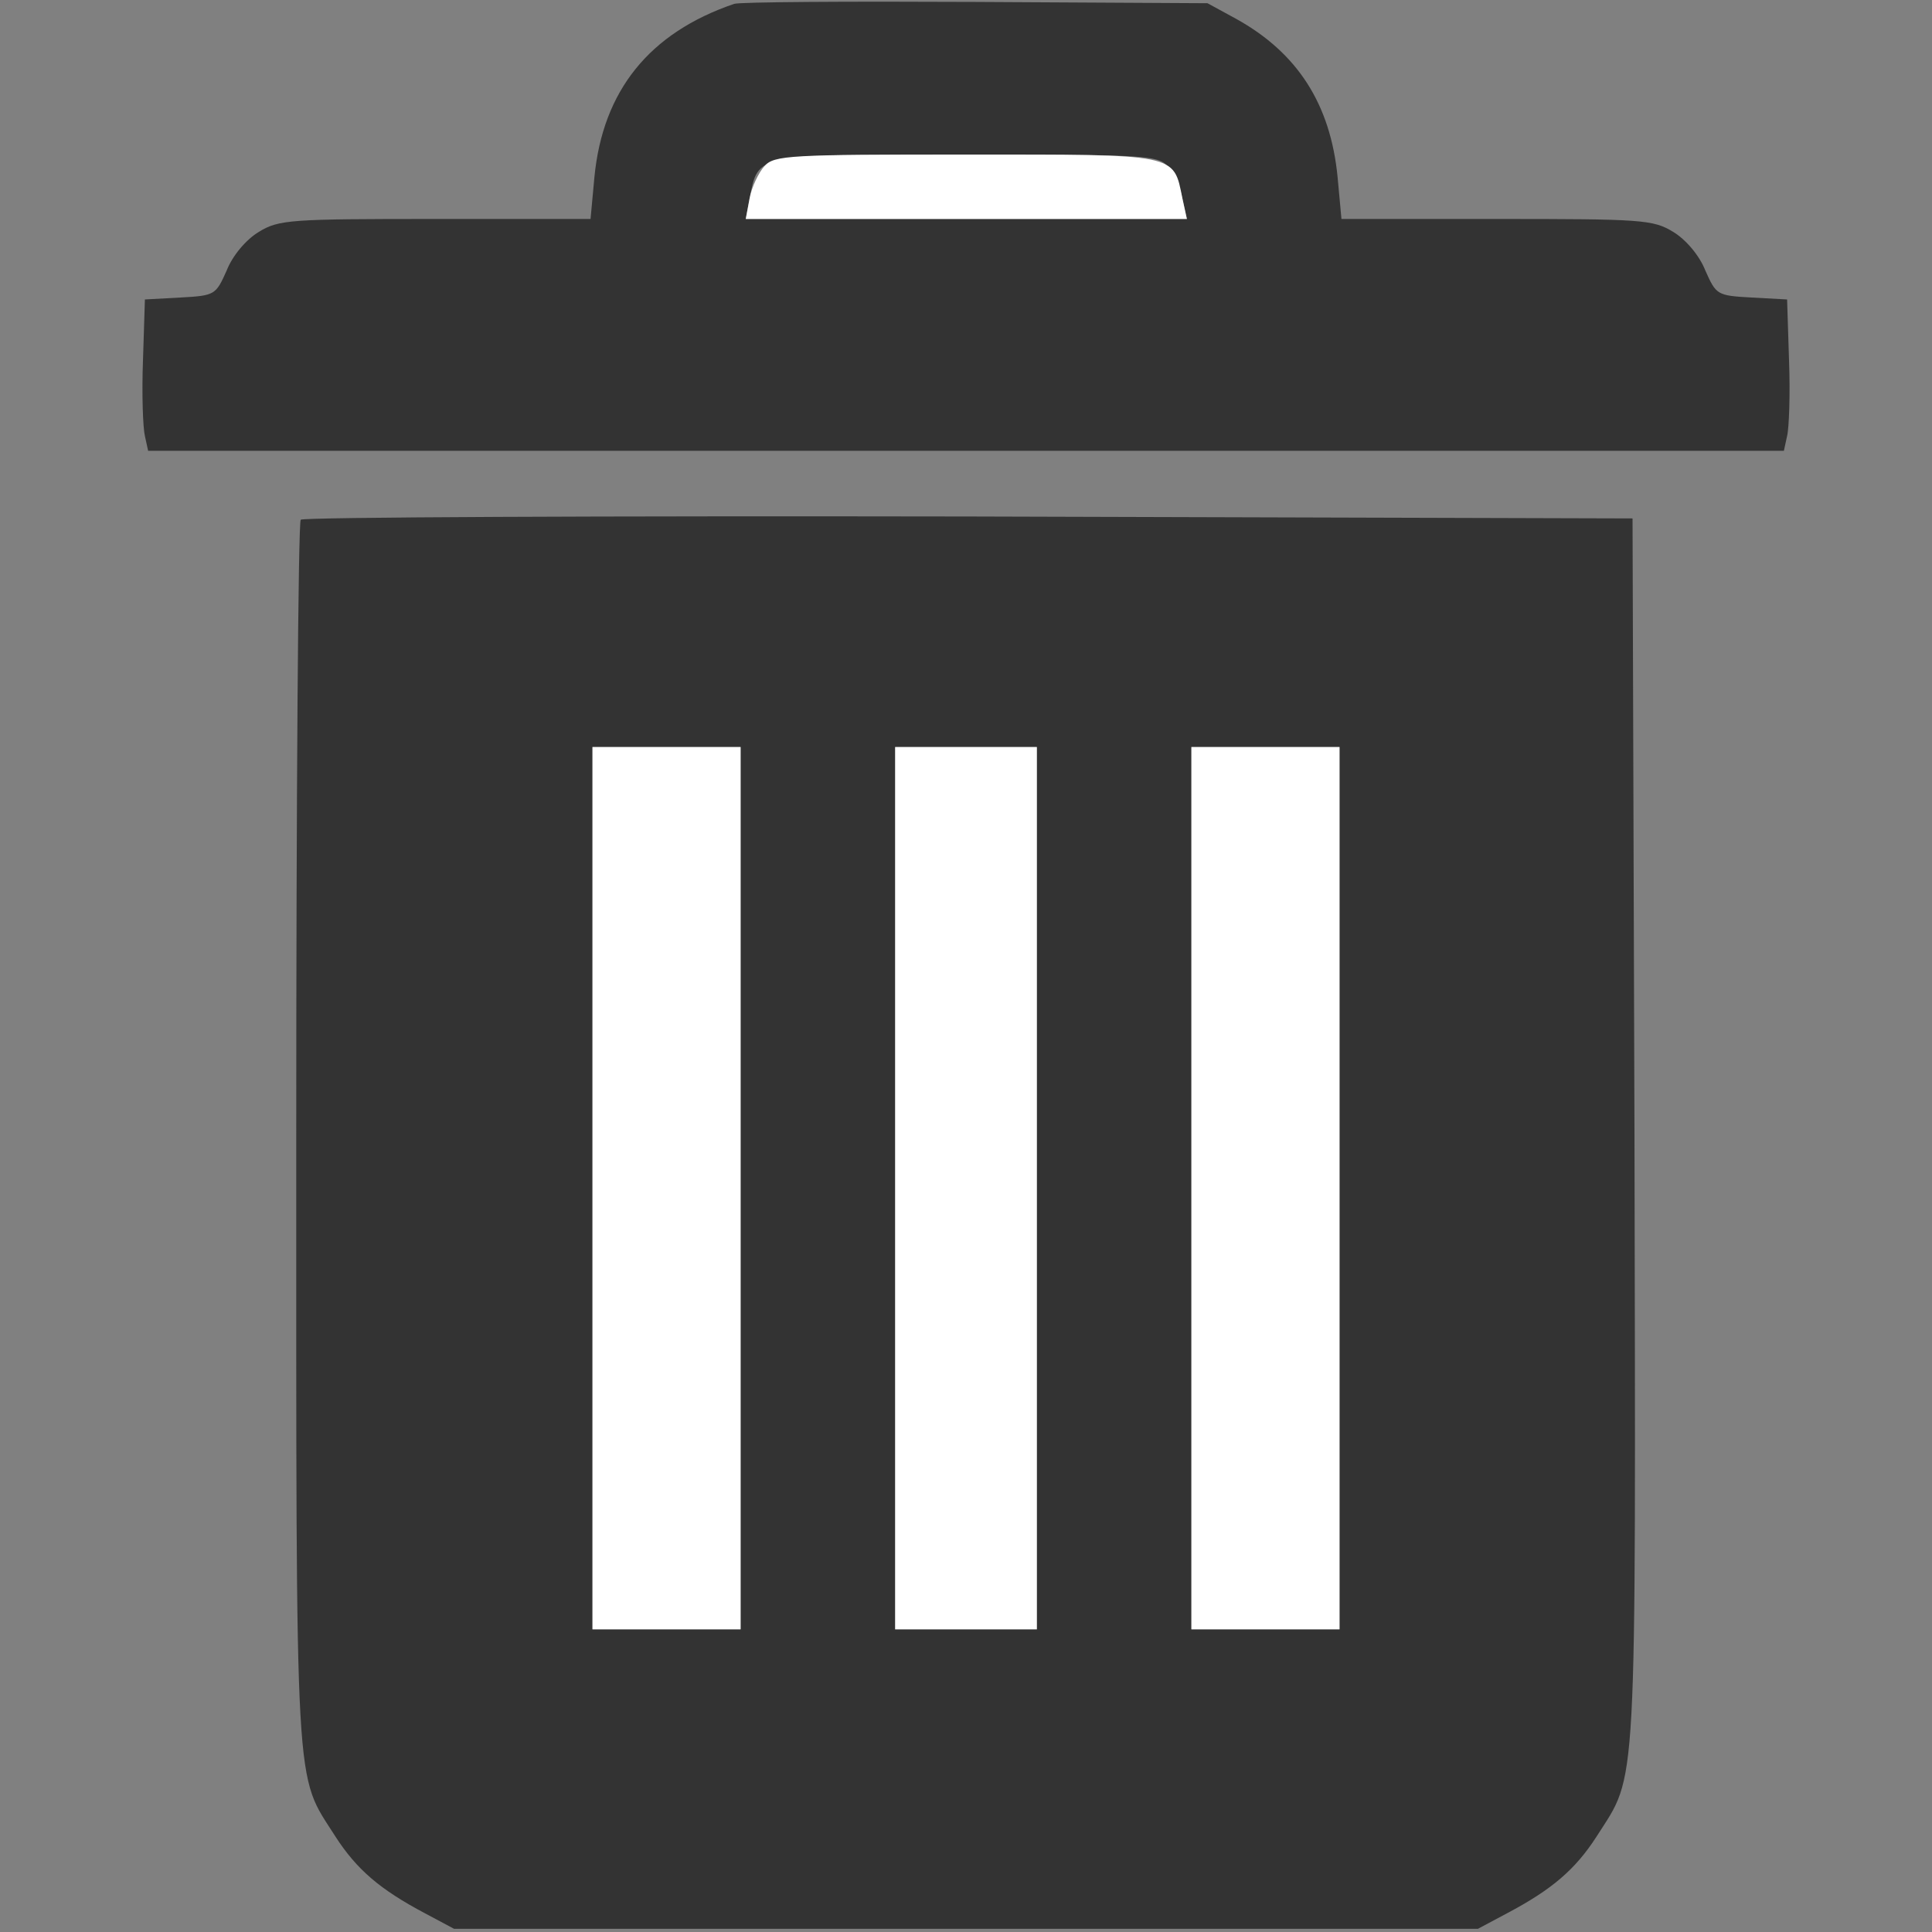 <!--?xml version="1.0" standalone="no"?-->

<svg version="1.0" xmlns="http://www.w3.org/2000/svg" width="300pt" height="300pt" viewBox="0 0 300 300" preserveAspectRatio="xMidYMid meet">
<rect x="0" y="0" width="300" height="300" fill="#808080" stroke="none"/>
<g transform="translate(0,300) scale(0.1,-0.1)" fill="#333333" stroke="none">
<path d="M1140 2994 c-132 -45 -204 -135 -217 -269 l-6 -65 -241 0 c-225 0
-243 -1 -274 -20 -20 -12 -41 -37 -50 -60 -17 -38 -18 -39 -72 -42 l-55 -3 -3
-95 c-2 -52 0 -105 3 -117 l5 -23 1270 0 1270 0 5 23 c3 12 5 65 3 117 l-3 95
-55 3 c-54 3 -55 4 -72 42 -9 23 -30 48 -50 60 -31 19 -49 20 -274 20 l-241 0
-6 65 c-11 113 -62 193 -158 246 l-44 24 -360 2 c-198 1 -367 0 -375 -3z m673
-252 c9 -10 20 -33 23 -50 l7 -32 -343 0 -342 0 6 32 c14 70 6 68 336 68 274
0 298 -1 313 -18z" id="node1" class="node"></path>
<path d="M467 2193 c-4 -3 -7 -434 -7 -957 0 -1045 -3 -987 61 -1088 33 -51
69 -82 139 -119 l45 -24 795 0 795 0 45 24 c70 37 106 68 139 119 64 101 61
44 59 1093 l-3 954 -1031 3 c-567 1 -1034 -1 -1037 -5z m683 -1038 l0 -685
-115 0 -115 0 0 685 0 685 115 0 115 0 0 -685z m460 0 l0 -685 -110 0 -110 0
0 685 0 685 110 0 110 0 0 -685z m470 0 l0 -685 -115 0 -115 0 0 685 0 685
115 0 115 0 0 -685z" id="node2" class="node"></path>
</g>
<g transform="translate(0,300) scale(0.1,-0.1)" fill="#FFFFFF" stroke="none">

<path d="M1187 2742 c-9 -10 -20 -33 -23 -50 l-6 -32 342 0 343 0 -7 32 c-14
70 -6 68 -336 68 -274 0 -298 -1 -313 -18z" id="node4" class="node"></path>
<path d="M920 1155 l0 -685 115 0 115 0 0 685 0 685 -115 0 -115 0 0 -685z" id="node5" class="node"></path>
<path d="M1390 1155 l0 -685 110 0 110 0 0 685 0 685 -110 0 -110 0 0 -685z" id="node6" class="node"></path>
<path d="M1850 1155 l0 -685 115 0 115 0 0 685 0 685 -115 0 -115 0 0 -685z" id="node7" class="node"></path>
</g>
</svg>